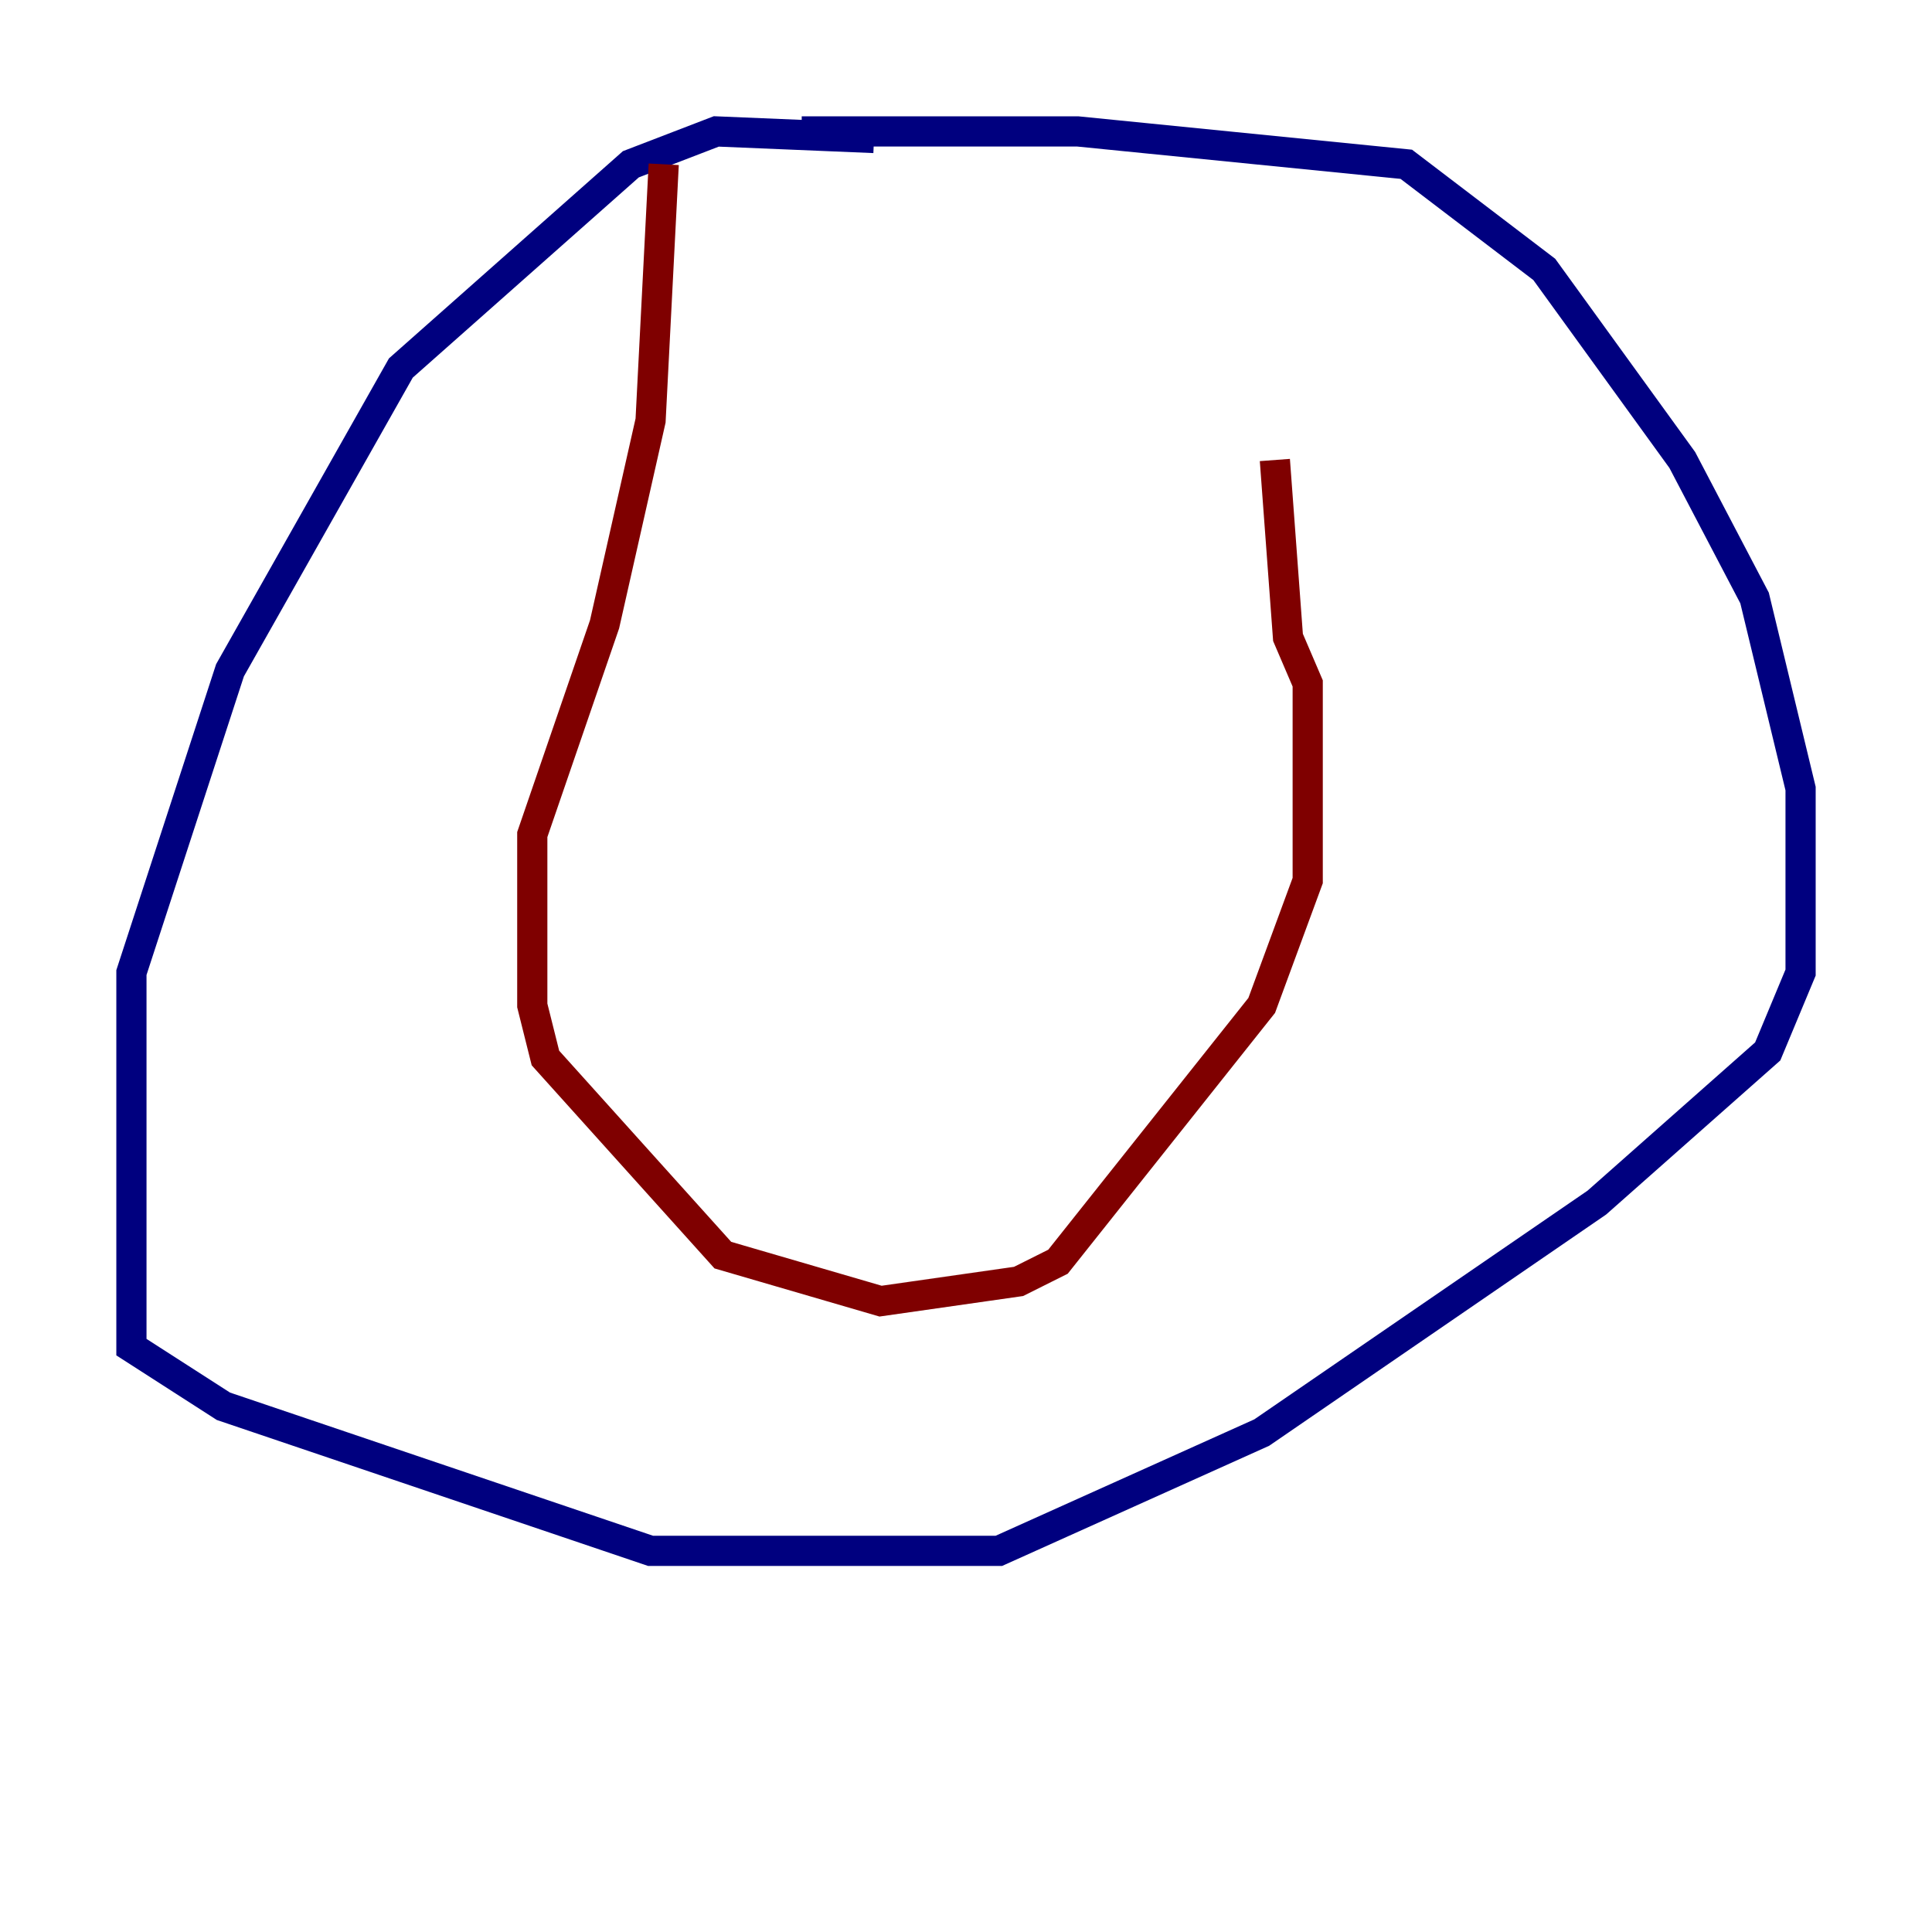<?xml version="1.0" encoding="utf-8" ?>
<svg baseProfile="tiny" height="128" version="1.2" viewBox="0,0,128,128" width="128" xmlns="http://www.w3.org/2000/svg" xmlns:ev="http://www.w3.org/2001/xml-events" xmlns:xlink="http://www.w3.org/1999/xlink"><defs /><polyline fill="none" points="57.905,9.143 47.456,8.707 41.796,10.884 26.558,24.381 15.238,44.408 8.707,64.435 8.707,89.252 14.803,93.17 43.102,102.748 66.177,102.748 83.592,94.912 105.796,79.674 117.116,69.66 119.293,64.435 119.293,52.245 116.245,39.619 111.456,30.476 102.313,17.85 93.17,10.884 71.401,8.707 53.116,8.707" stroke="#00007f" stroke-width="2" /><polyline fill="none" points="43.973,10.884 43.102,27.864 40.054,41.361 35.265,55.292 35.265,66.612 36.136,70.095 47.891,83.156 58.34,86.204 67.483,84.898 70.095,83.592 83.592,66.612 86.639,58.34 86.639,45.279 85.333,42.231 84.463,30.476" stroke="#7f0000" stroke-width="2" /></svg>